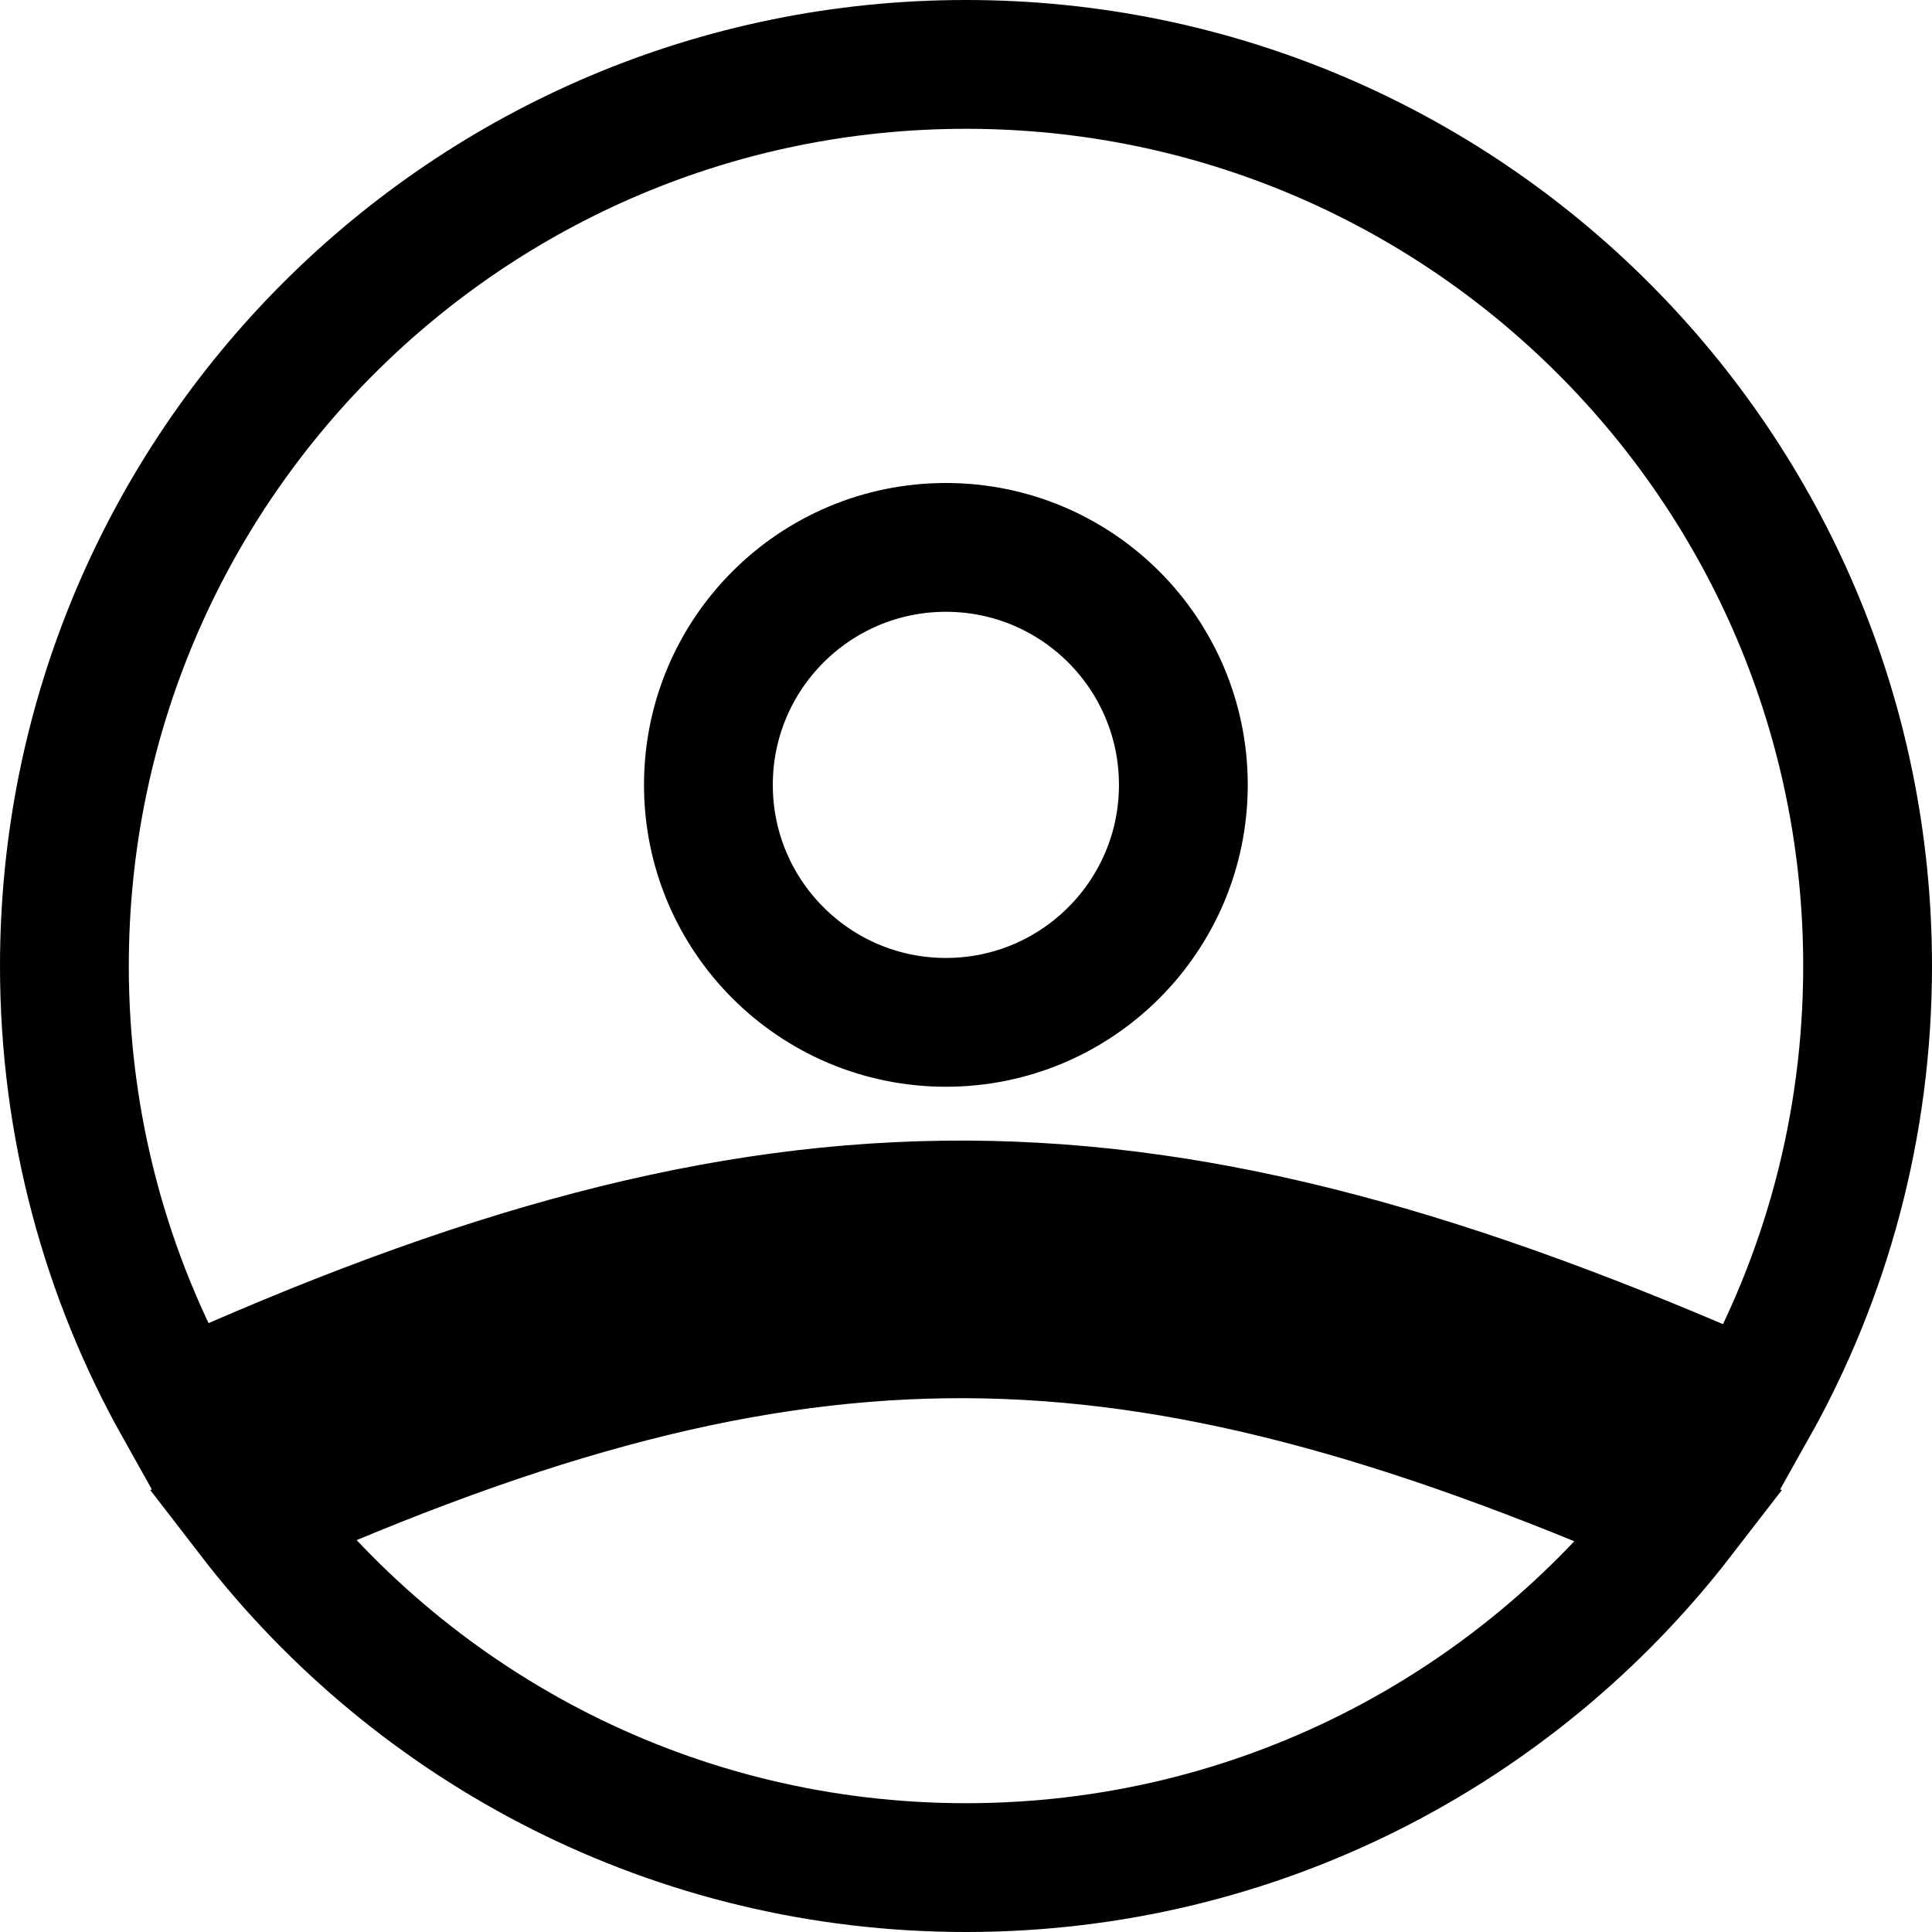 <svg width="30" height="30" viewBox="0 0 30 30" fill="none" xmlns="http://www.w3.org/2000/svg">
<path d="M3.307 22.703C12.283 18.66 17.713 18.766 26.687 22.711M2.783 21.842C1.648 19.82 1 17.487 1 15C1 7.268 7.268 1 15 1C22.732 1 29 7.268 29 15C29 17.49 28.351 19.826 27.213 21.85C22.611 19.817 18.832 18.727 15.004 18.711C11.173 18.696 7.392 19.755 2.783 21.842ZM14.996 20.711C18.354 20.725 21.758 21.654 26.093 23.543C23.531 26.863 19.515 29 15 29C10.481 29 6.461 26.859 3.9 23.533C8.233 21.598 11.638 20.698 14.996 20.711Z" stroke="black" stroke-width="2"/>
<path d="M18.375 12.188C18.375 14.224 16.724 15.875 14.688 15.875C12.651 15.875 11 14.224 11 12.188C11 10.151 12.651 8.5 14.688 8.5C16.724 8.5 18.375 10.151 18.375 12.188Z" stroke="black" stroke-width="2"/>
</svg>
